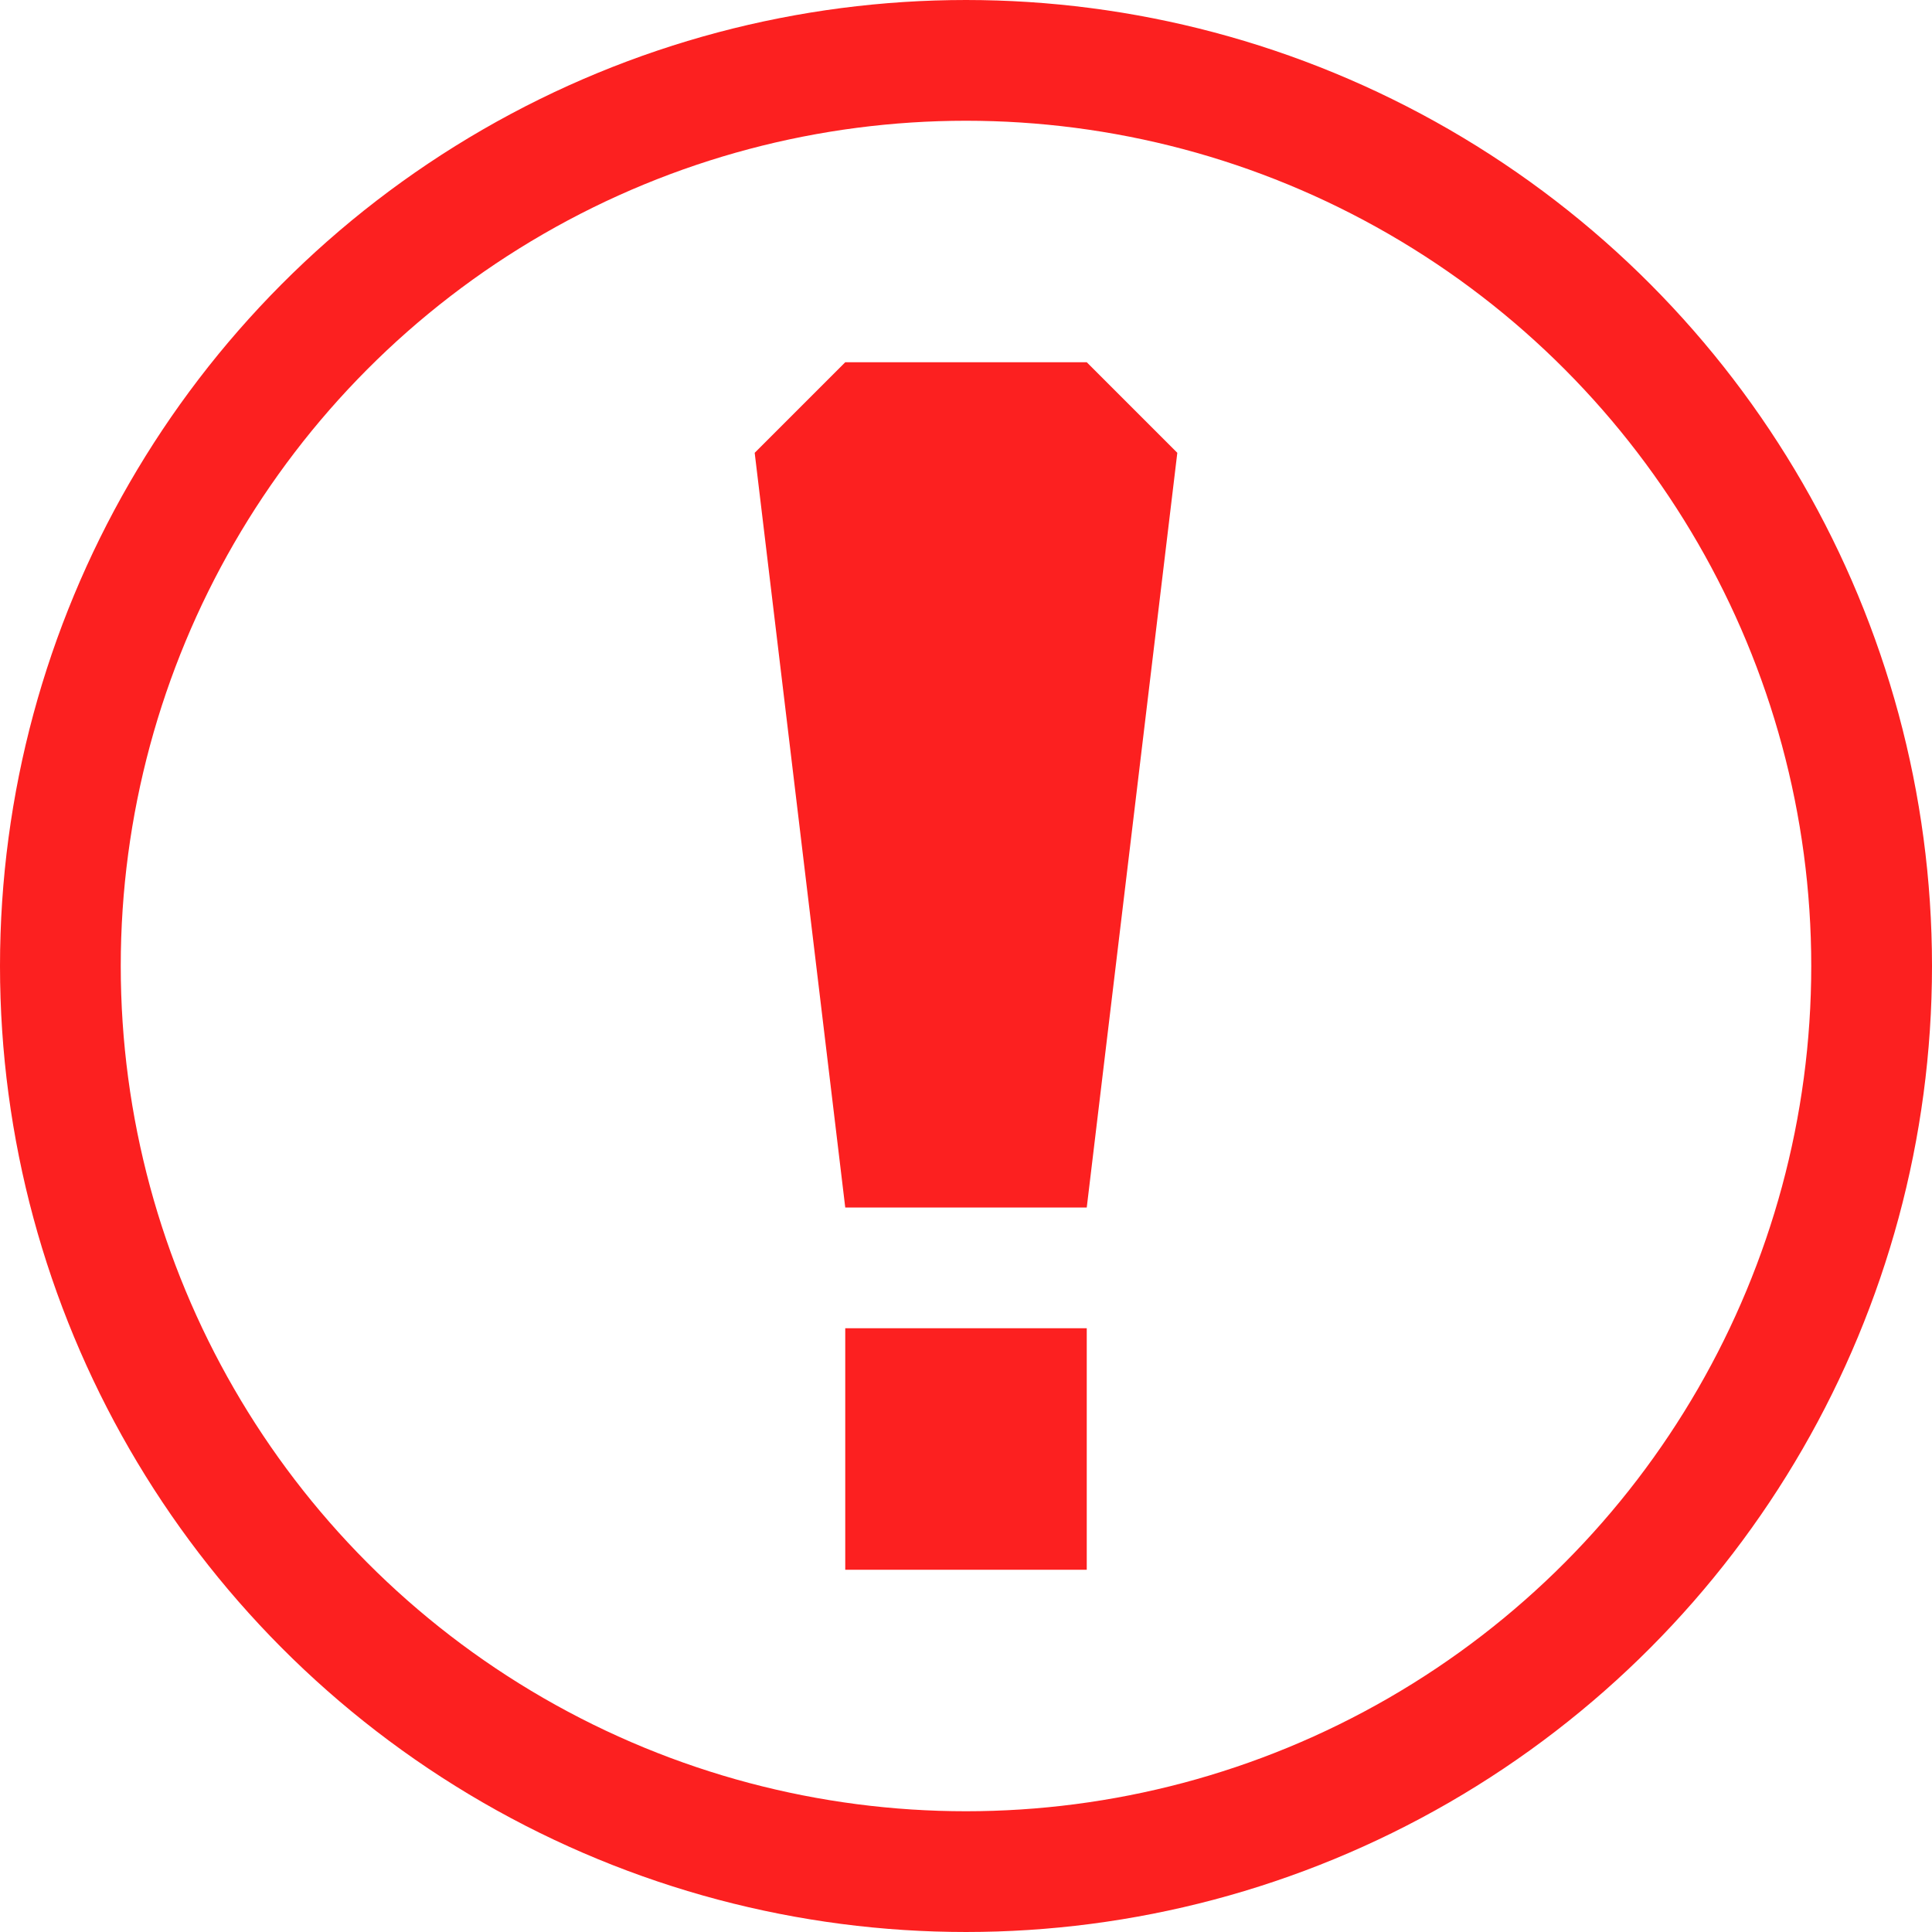 <svg id="Group" xmlns="http://www.w3.org/2000/svg" width="16" height="16" viewBox="0 0 16 16">
  <g id="Oval" fill="none" stroke="#fc2020" stroke-miterlimit="10" stroke-width="1">
    <circle cx="8" cy="8" r="8" stroke="none"/>
    <circle cx="8" cy="8" r="7.5" fill="none"/>
  </g>
  <path id="Rectangle_5" data-name="Rectangle 5" d="M.75,10V8h2v2Zm0-3L0,.75.75,0h2L3.5.75,2.75,7Z" transform="translate(6.25 3)" fill="#fc2020"/>
</svg>
